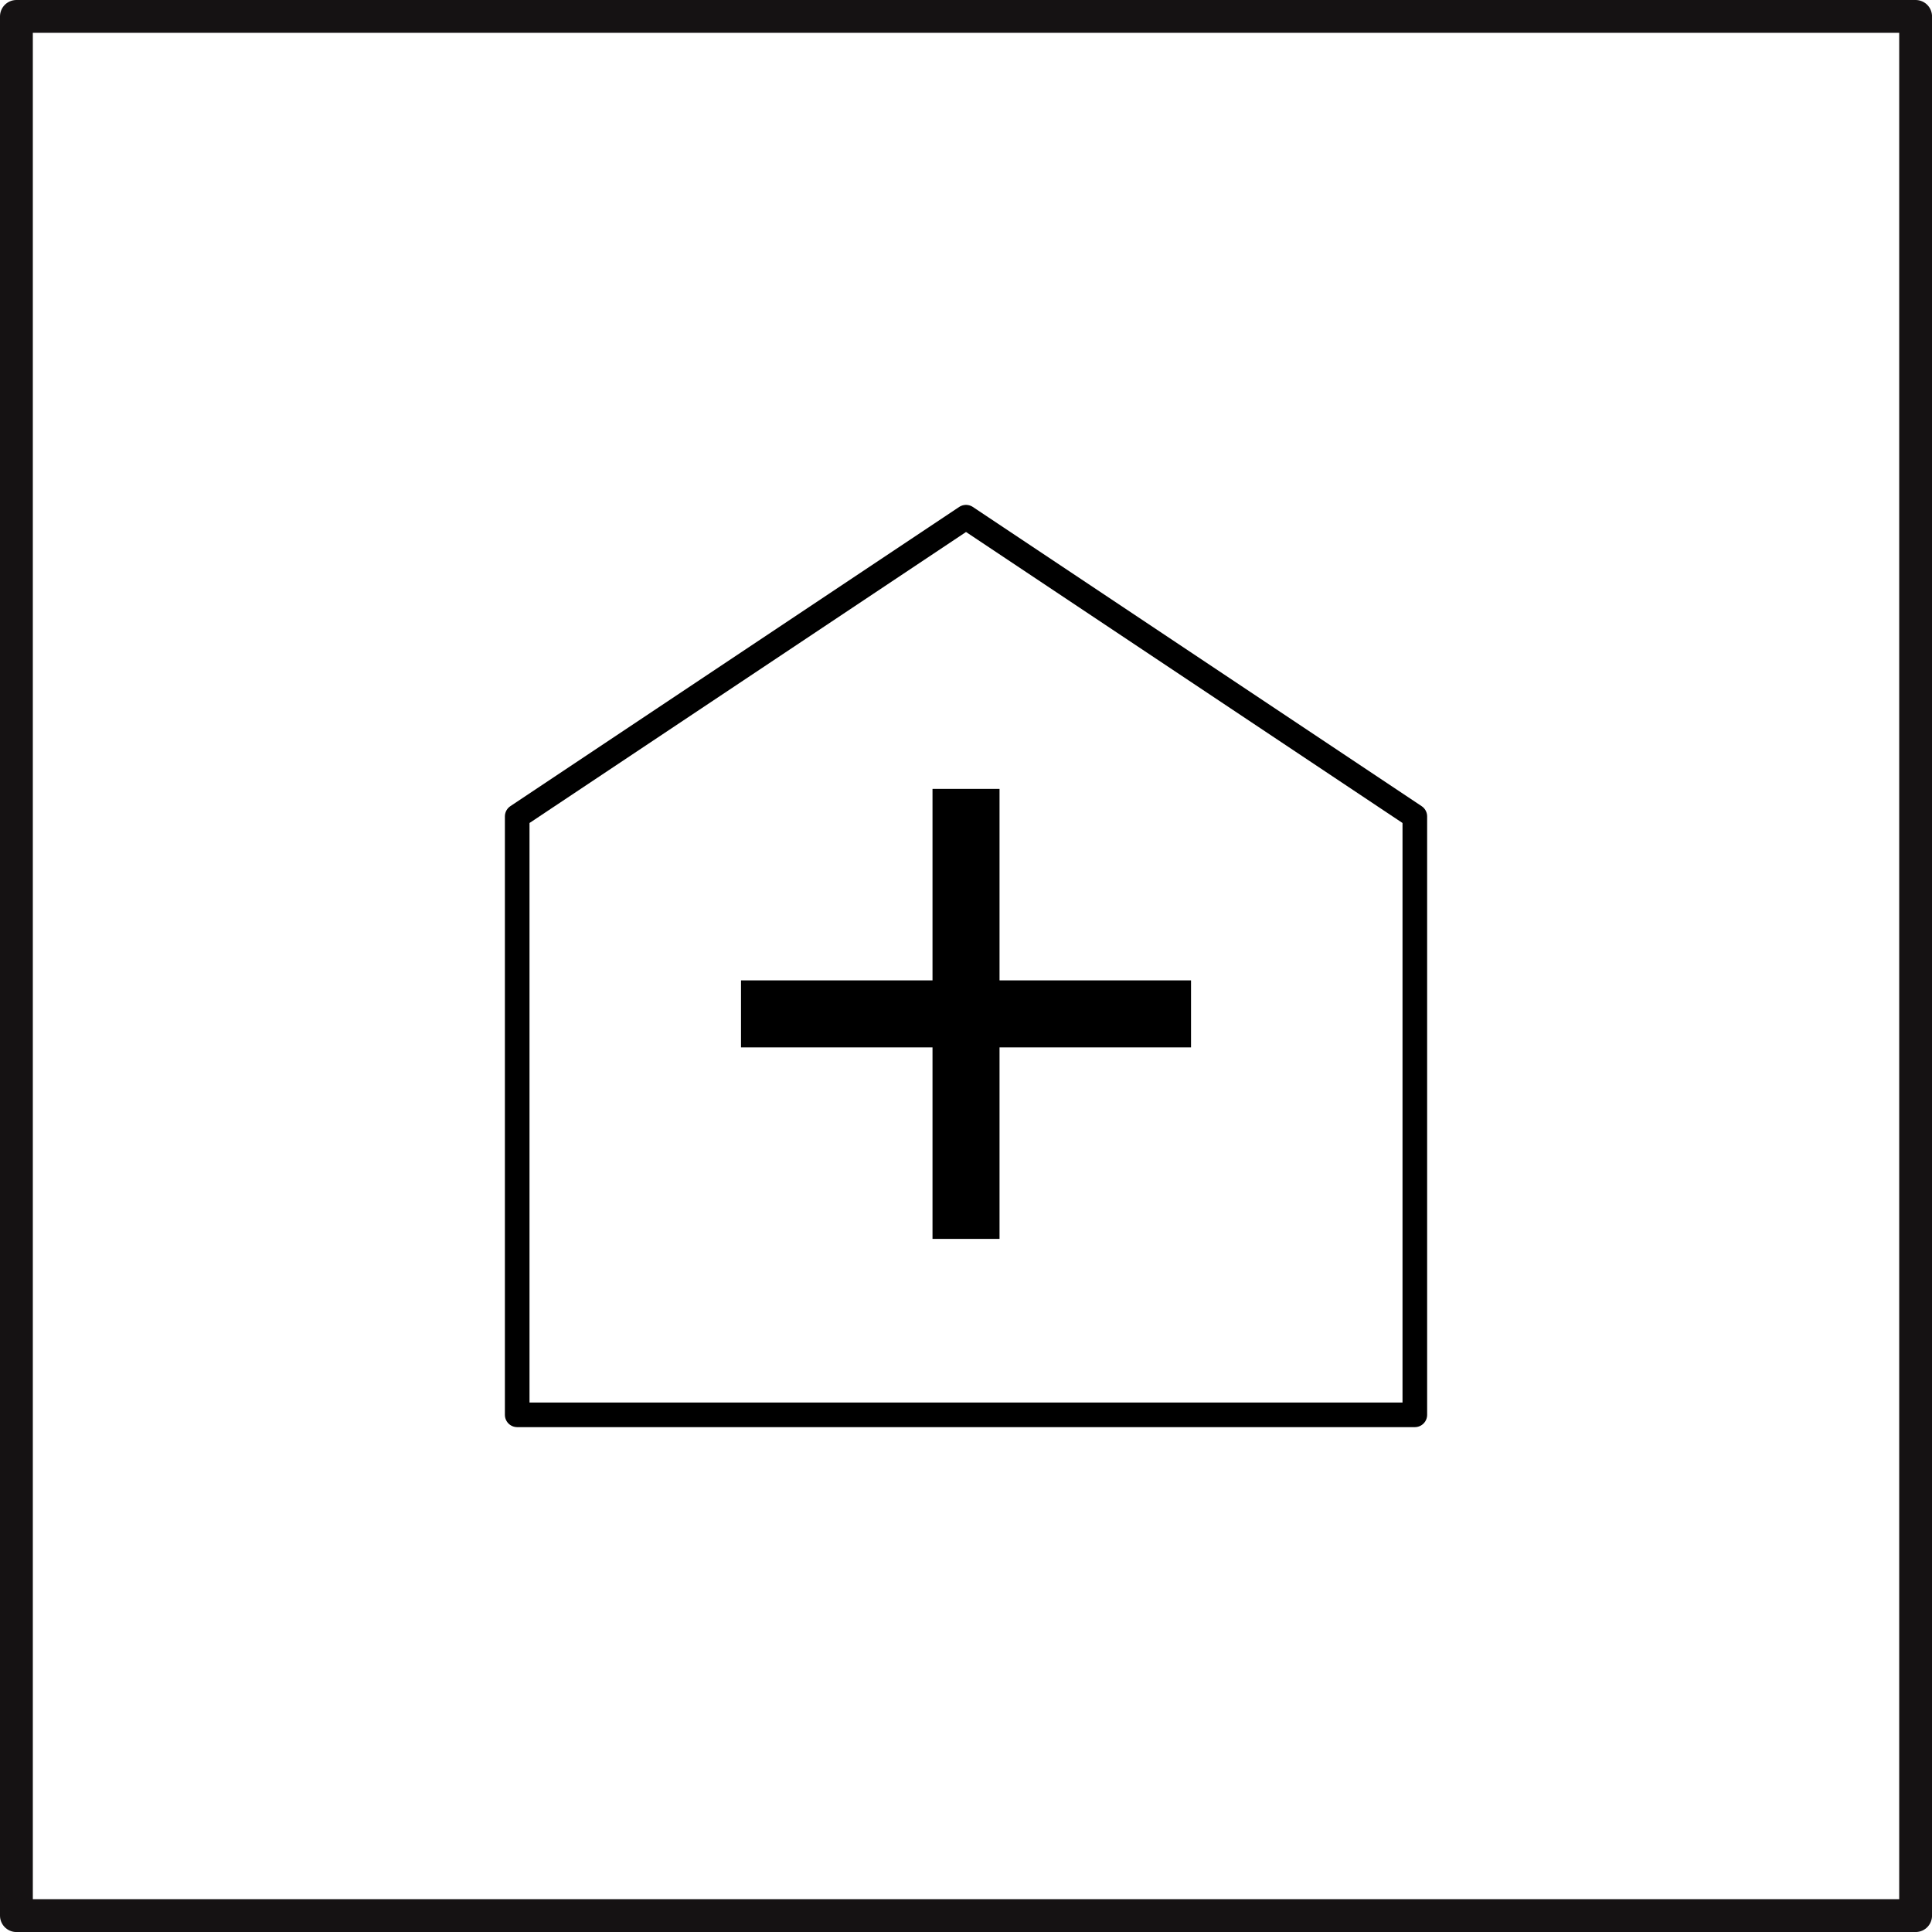 ﻿<?xml version="1.0" encoding="utf-8"?>
<!DOCTYPE svg PUBLIC "-//W3C//DTD SVG 1.1//EN" "http://www.w3.org/Graphics/SVG/1.1/DTD/svg11.dtd">
<svg xmlns="http://www.w3.org/2000/svg" xmlns:xlink="http://www.w3.org/1999/xlink" version="1.1" baseProfile="full" width="235.404" height="235.404" viewBox="0 0 235.40 235.40" enable-background="new 0 0 235.40 235.40" xml:space="preserve">
	<rect x="2" y="2" fill="none" stroke-width="4" stroke-linejoin="round" stroke="#151213" stroke-opacity="1" width="231.404" height="231.404"/>
	<g>
		<path fill="none" stroke-width="3" stroke-linejoin="round" stroke="#000000" stroke-opacity="1" d="M 172.386,99.473L 172.386,172.386L 63.017,172.386L 63.017,99.473L 117.702,63.017L 172.386,99.473 Z "/>
		<g>
			<path fill="#000000" fill-opacity="1" stroke-width="0.2" stroke-linejoin="round" d="M 145.117,127.618L 121.785,127.618L 121.785,150.95L 113.619,150.95L 113.619,127.618L 90.287,127.618L 90.287,119.452L 113.619,119.452L 113.619,96.12L 121.785,96.12L 121.785,119.452L 145.117,119.452L 145.117,127.618 Z "/>
		</g>
	</g>
</svg>
